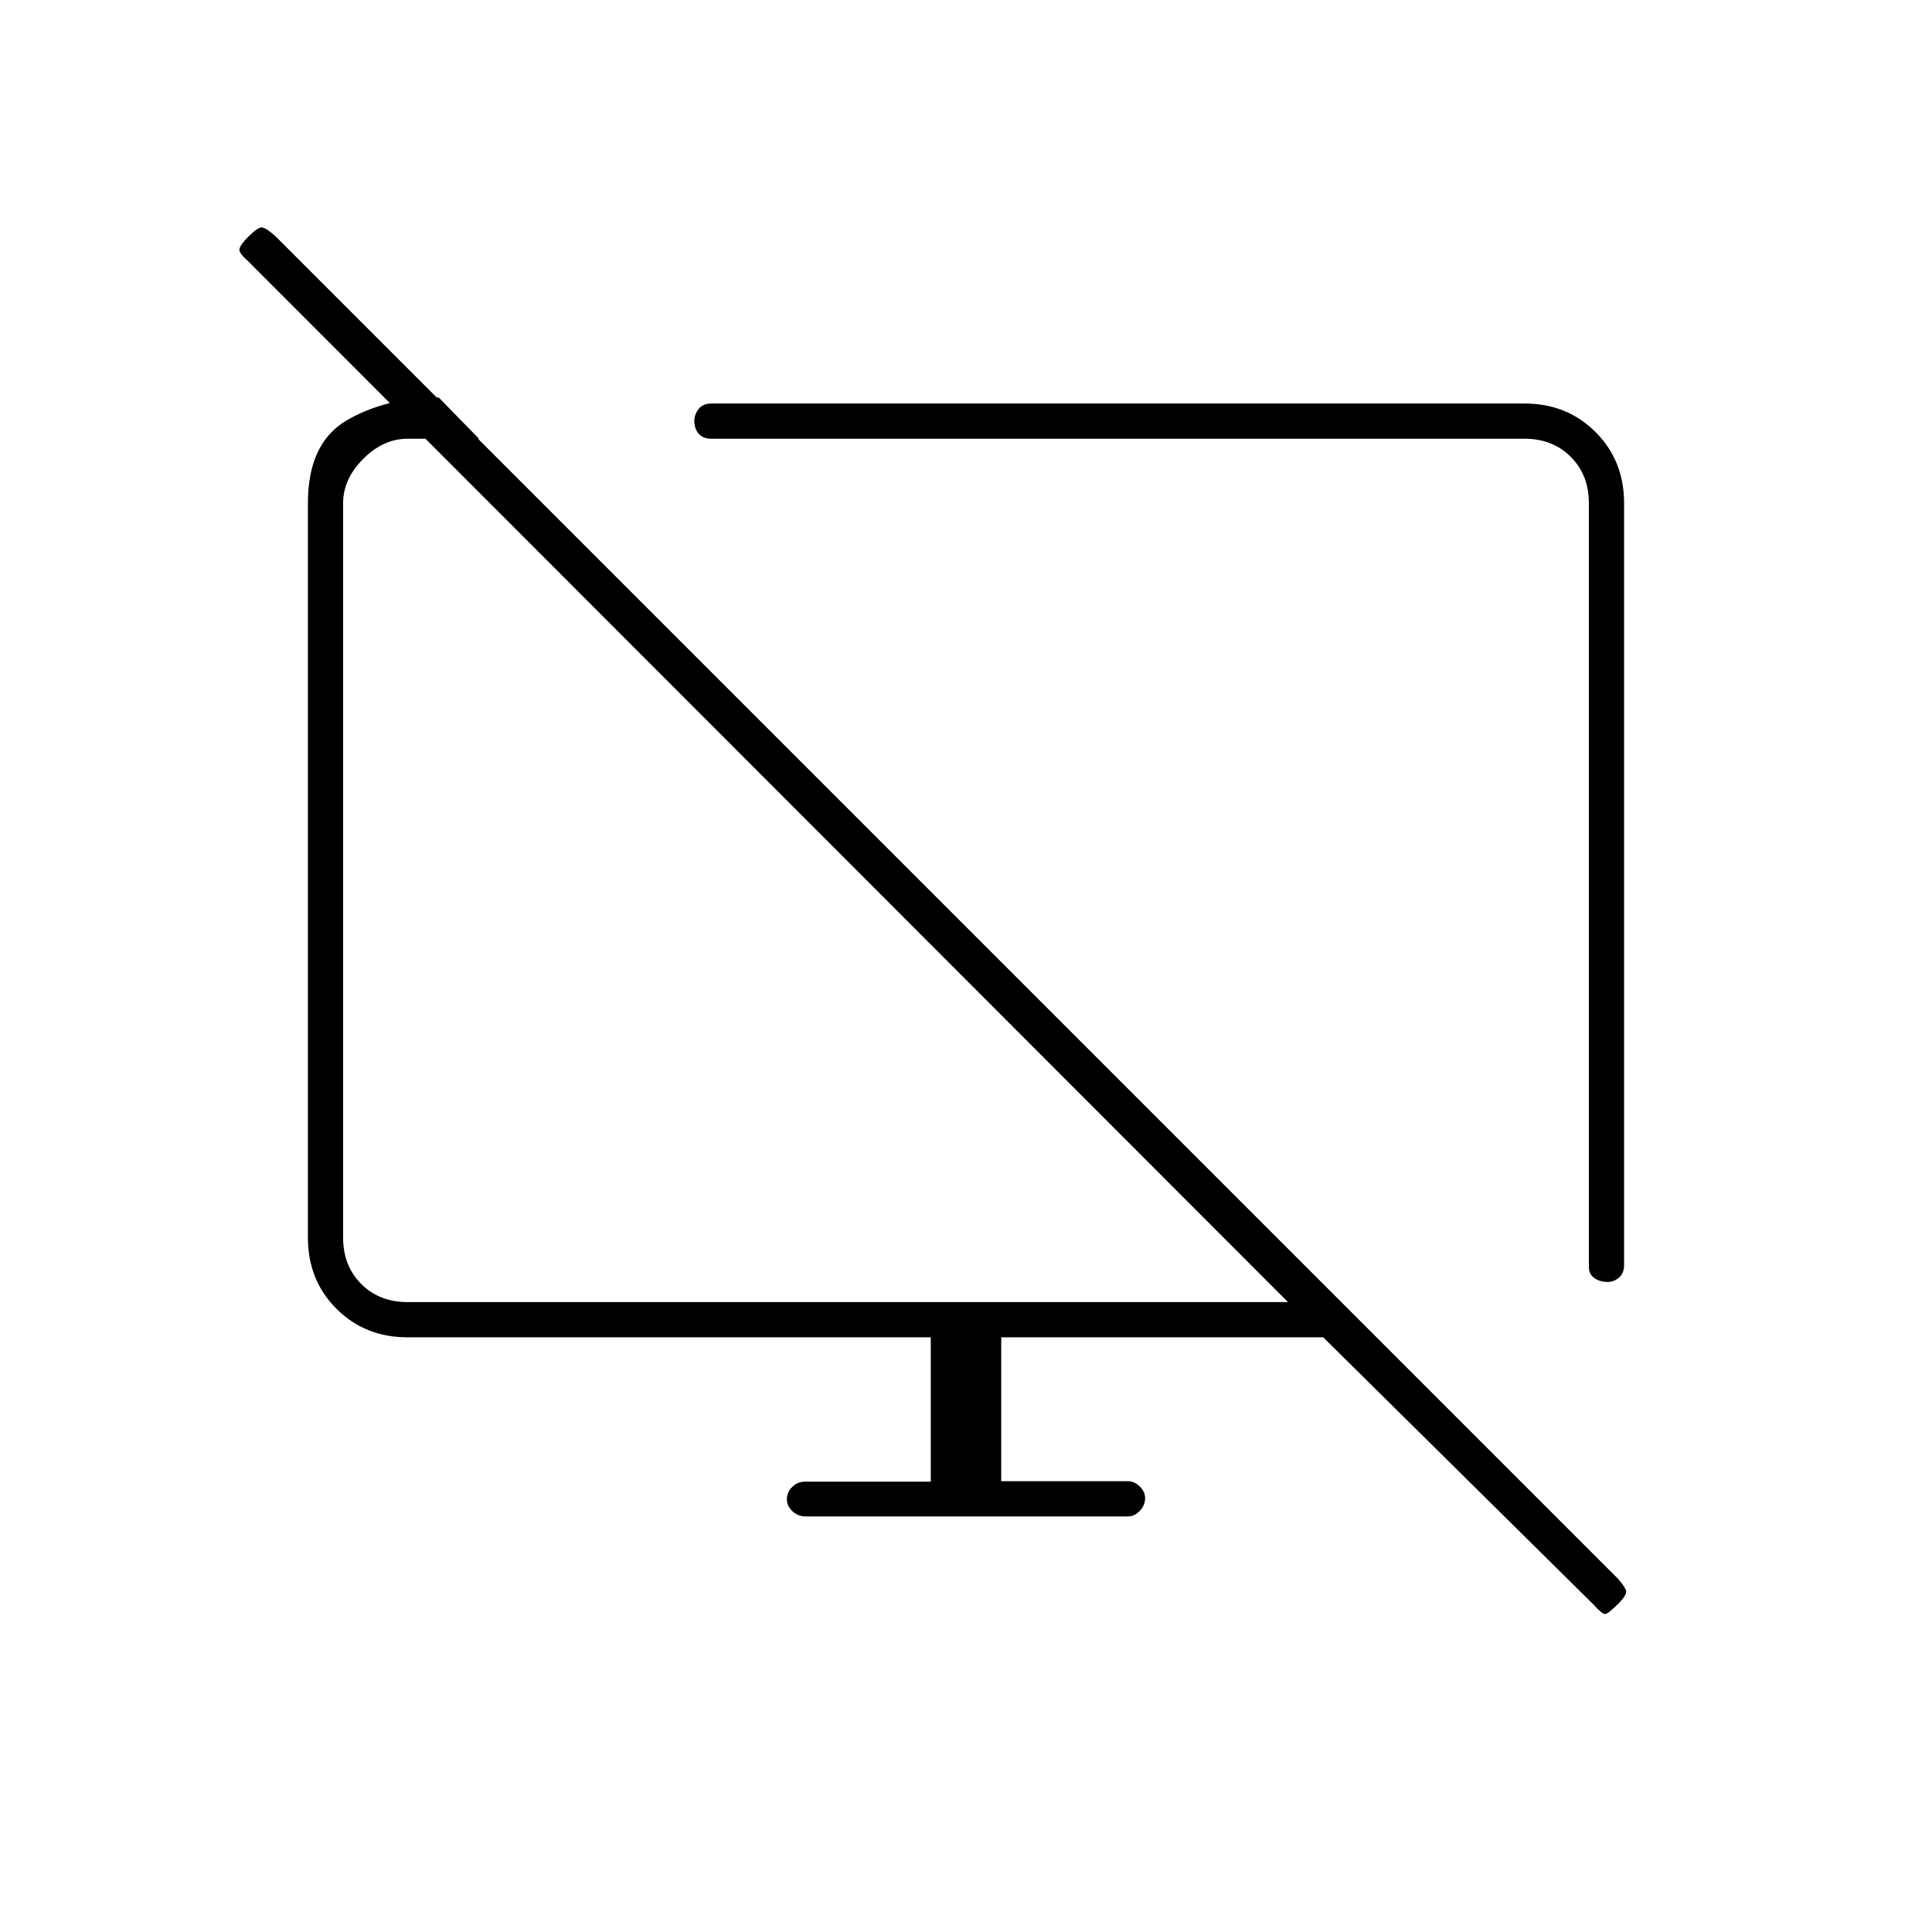 <svg xmlns="http://www.w3.org/2000/svg" height="20" viewBox="0 -960 960 960" width="20"><path d="m218-762.5 20 20.5h-35.5q-12 0-22 10t-10 22v365q0 14 9 23t23 9H640L123.24-830.26q-3.74-3.24-4.24-5.24t4.5-7q4.5-4.5 6.5-4.5t7 4.5l667 667q3.5 4 4 6t-4 6.5q-5 5-6.5 5t-6-5l-134-132.5h-160v71.5h63q3.17 0 5.84 2.61 2.66 2.61 2.66 5.71 0 3.68-2.65 6.43-2.65 2.75-5.81 2.75H400.28q-3.73 0-6.51-2.57-2.77-2.58-2.77-6 0-3.43 2.63-6.06 2.62-2.64 6.37-2.64h62.5v-71.73h-260q-21.14 0-35.32-14.18T153-345v-365q0-30 19.5-41.25T218-762.5ZM807-710v378.5q0 4.25-2.57 6.37-2.57 2.13-5.5 2.13-3.93 0-6.68-1.92-2.75-1.92-2.75-5.58V-710q0-14-9-23t-23-9h-404q-4.25 0-6.37-2.54-2.13-2.53-2.13-6.28 0-3.18 2.13-5.93 2.12-2.75 6.37-2.75h404q21.14 0 35.32 14.18T807-710ZM563-515.5ZM416.5-537Z"/></svg>